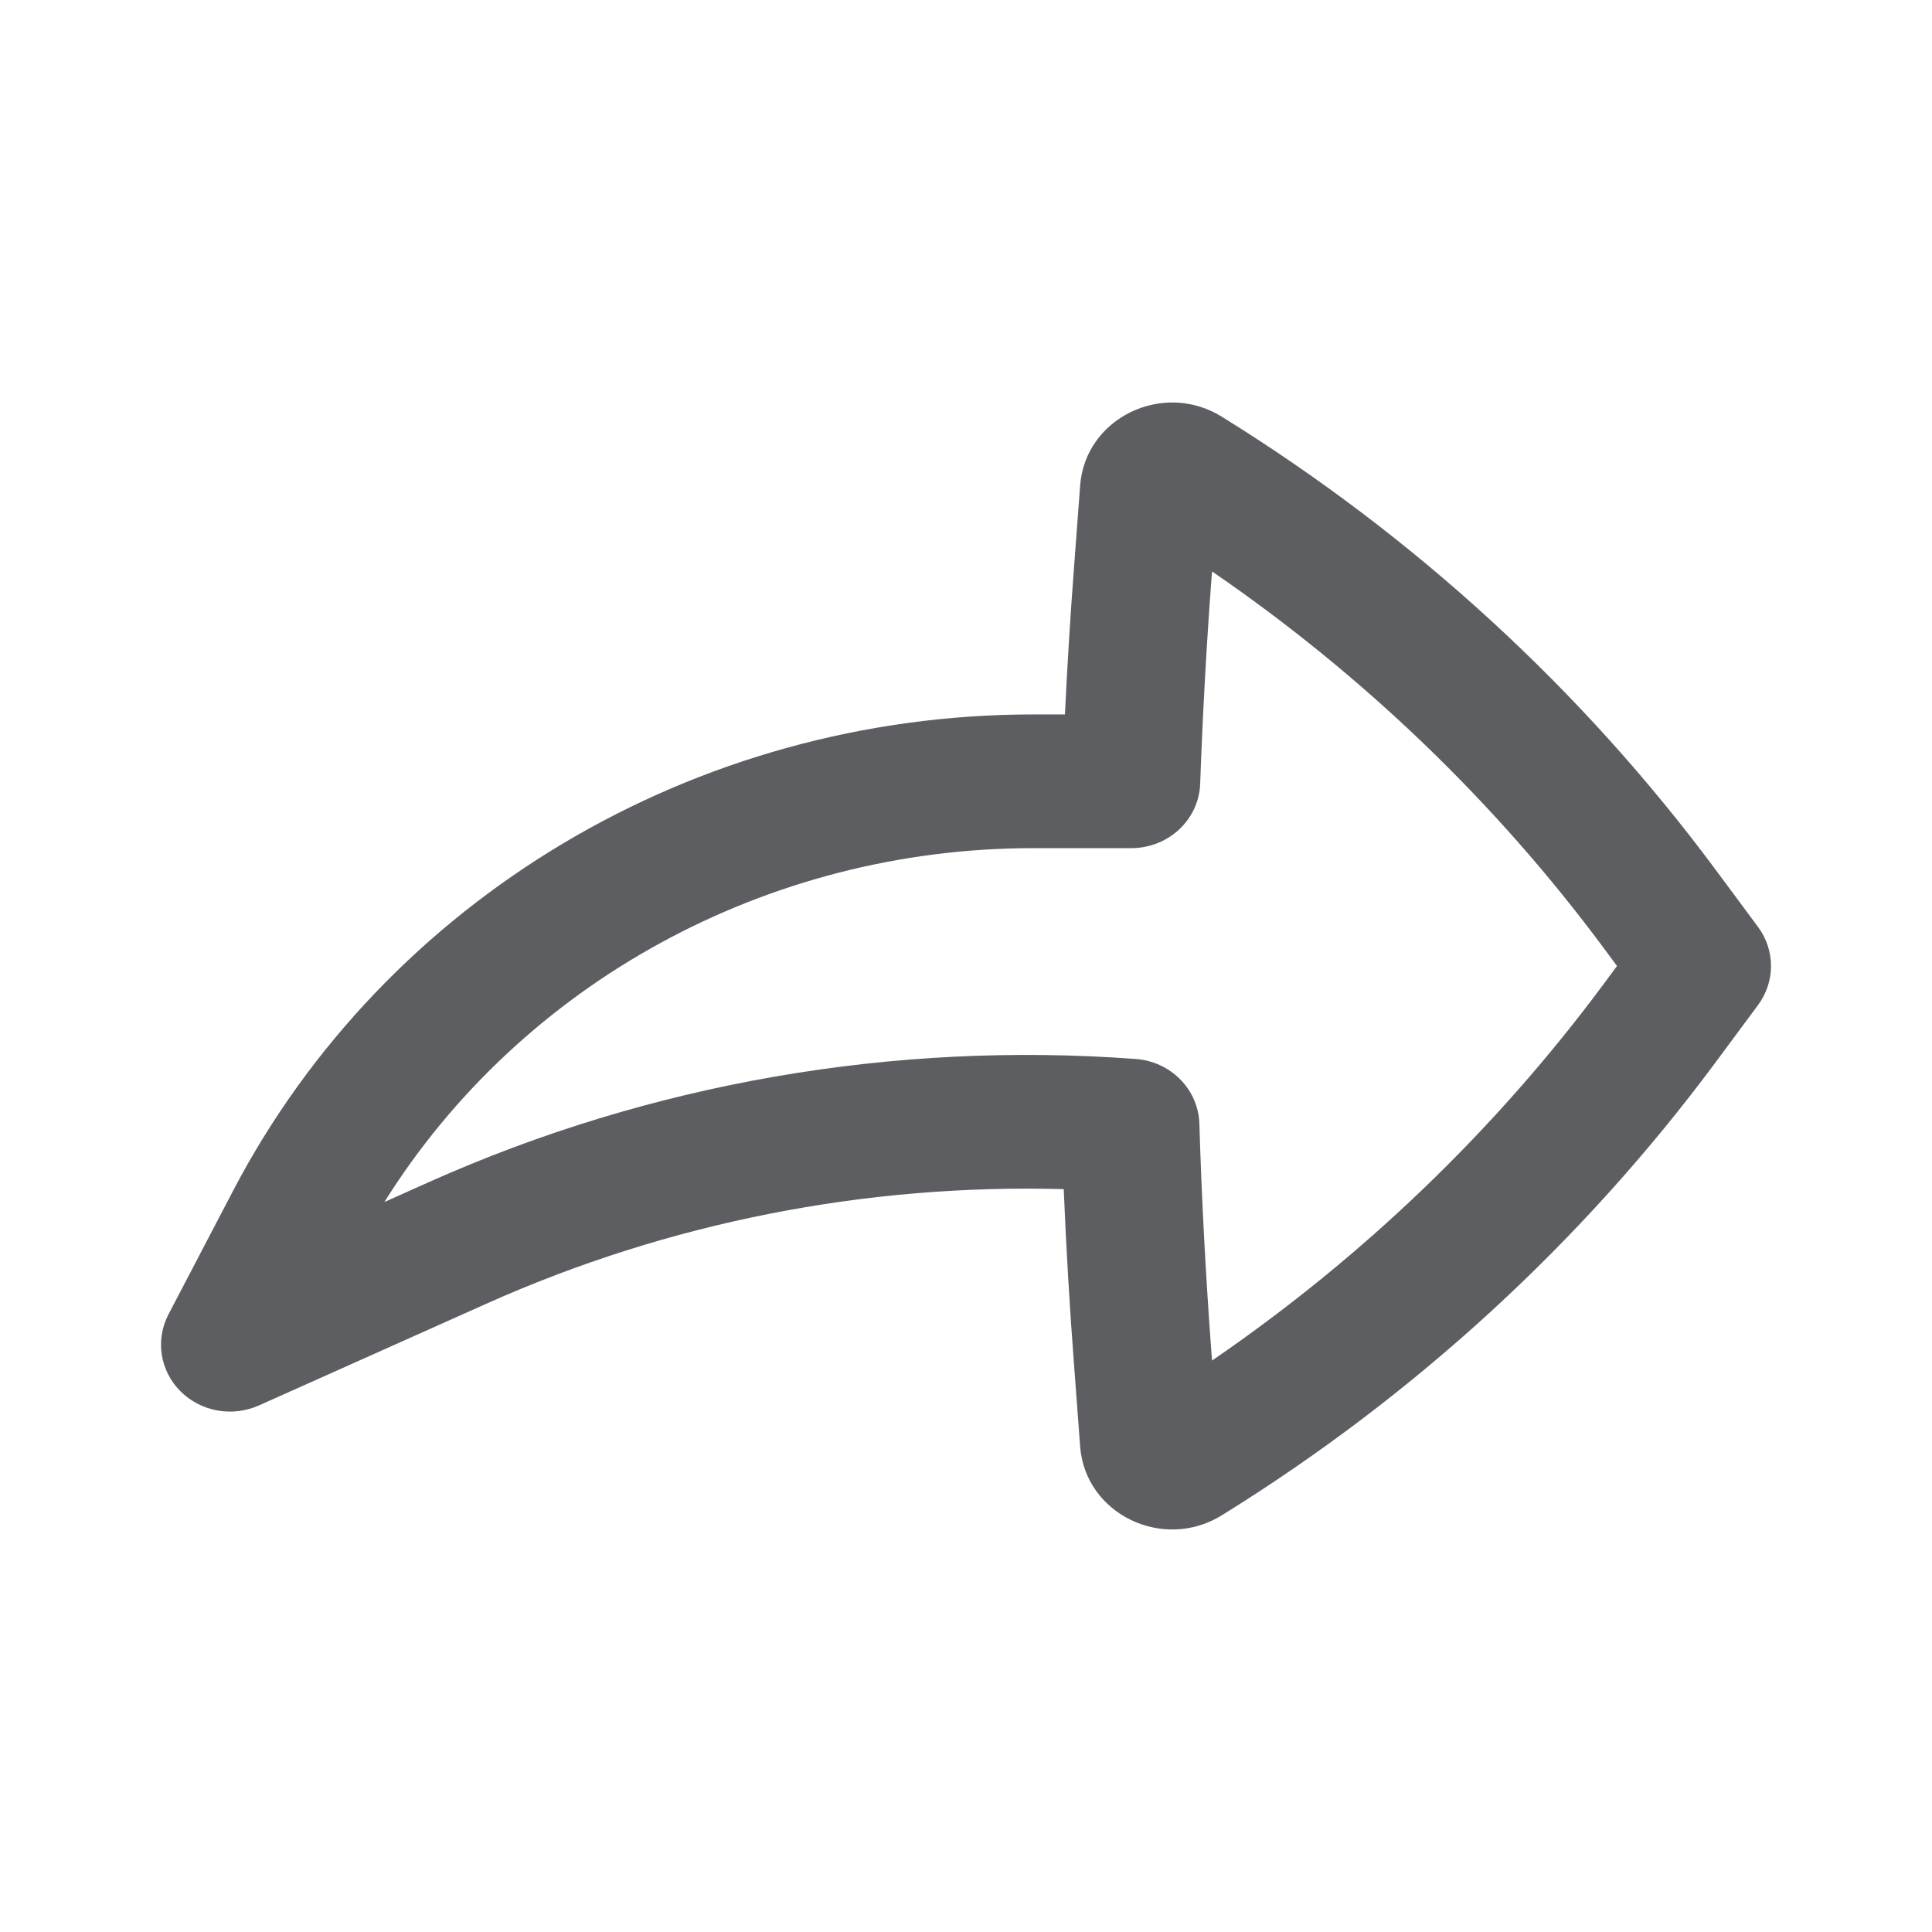 <svg width="24" height="24" viewBox="0 0 24 24" fill="none" xmlns="http://www.w3.org/2000/svg">
<path fill-rule="evenodd" clip-rule="evenodd" d="M2.24 17.281C1.987 17.027 1.928 16.645 2.092 16.329L2.894 14.795C4.792 11.164 8.635 8.875 12.835 8.875H13.229C13.258 8.27 13.295 7.665 13.341 7.061L13.418 6.03C13.481 5.192 14.446 4.723 15.177 5.176C17.574 6.66 19.658 8.573 21.318 10.812L21.839 11.515C22.054 11.805 22.054 12.195 21.839 12.485L21.318 13.188C19.658 15.427 17.574 17.34 15.177 18.824C14.446 19.276 13.481 18.808 13.418 17.97L13.341 16.939C13.286 16.217 13.244 15.495 13.214 14.772C10.757 14.704 8.303 15.184 6.047 16.193L3.216 17.459C2.885 17.607 2.493 17.536 2.24 17.281ZM4.775 14.932L5.329 14.684C8.085 13.452 11.108 12.932 14.108 13.155C14.545 13.187 14.886 13.534 14.899 13.959C14.928 14.912 14.979 15.866 15.05 16.818L15.057 16.901C16.935 15.614 18.581 14.032 19.925 12.219L20.087 12L19.925 11.781C18.581 9.968 16.935 8.386 15.057 7.099L15.05 7.182C14.986 8.032 14.94 8.883 14.909 9.734C14.894 10.182 14.515 10.536 14.053 10.536L12.835 10.536C9.524 10.536 6.475 12.217 4.775 14.932Z" fill="#5C5E61"/>
</svg>
